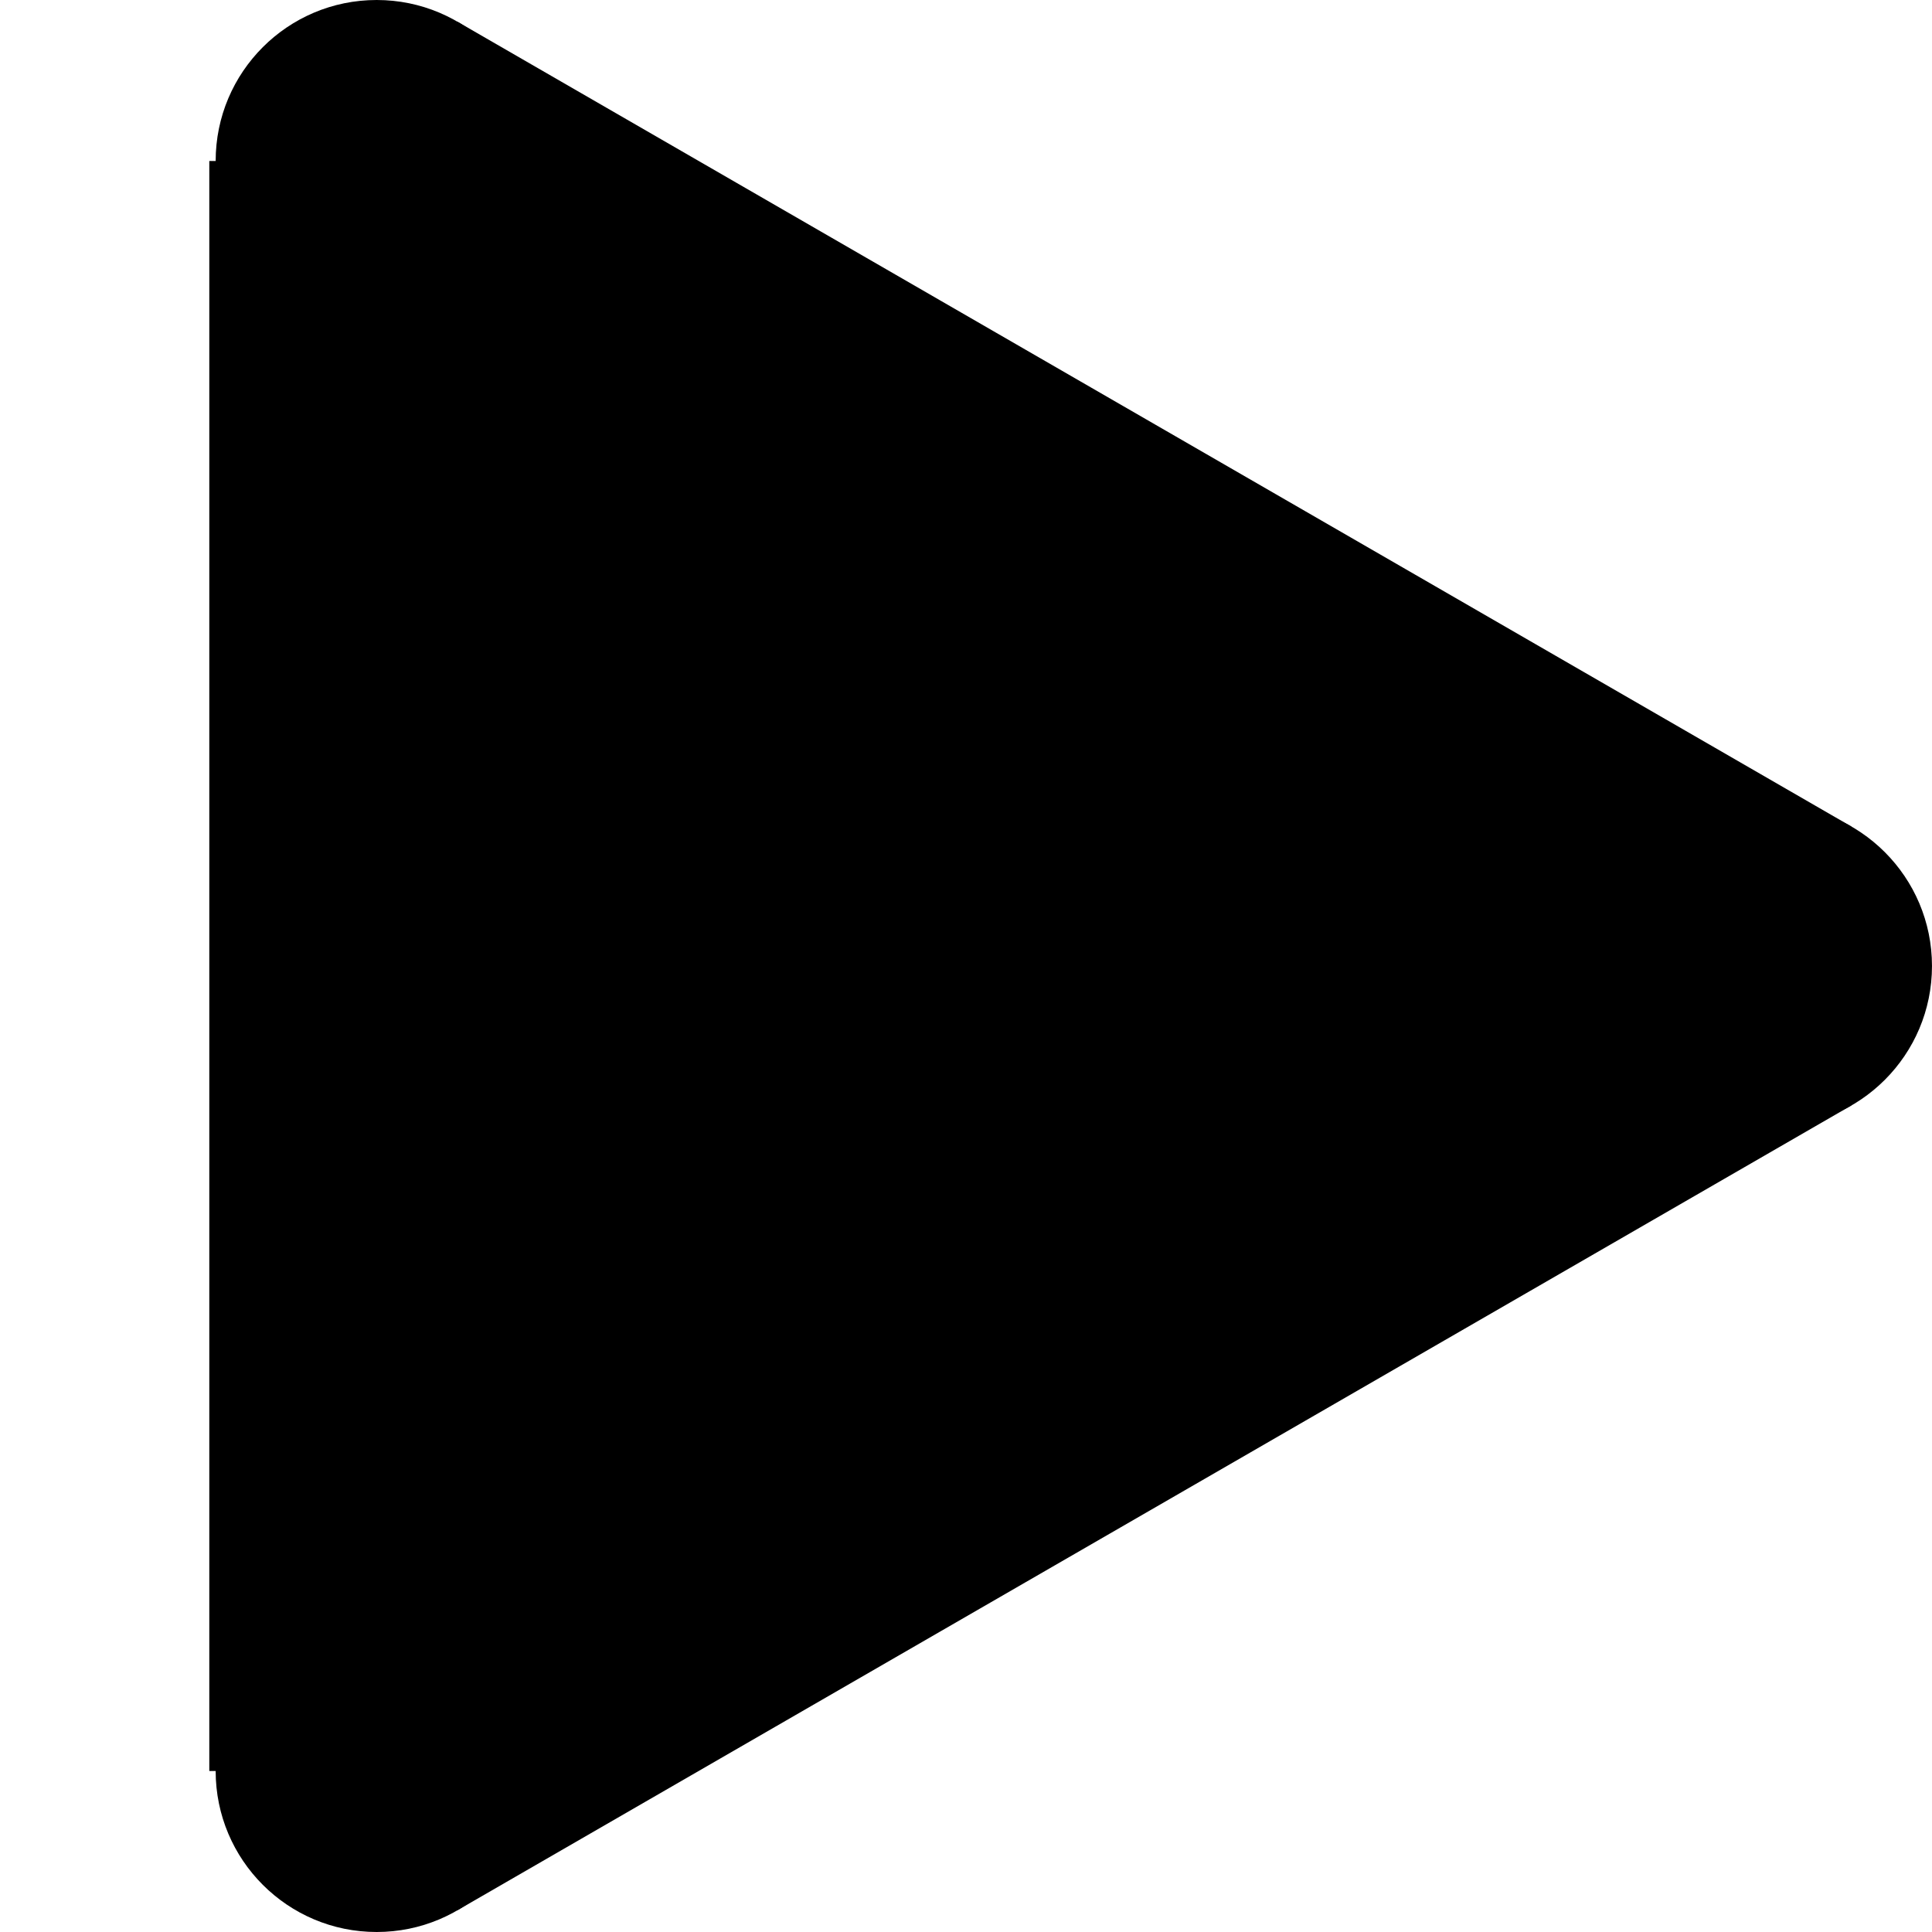 <?xml version="1.0" encoding="utf-8"?>
<!-- Generator: Adobe Illustrator 16.0.0, SVG Export Plug-In . SVG Version: 6.00 Build 0)  -->
<!DOCTYPE svg PUBLIC "-//W3C//DTD SVG 1.1//EN" "http://www.w3.org/Graphics/SVG/1.1/DTD/svg11.dtd">
<svg version="1.1" xmlns="http://www.w3.org/2000/svg" xmlns:xlink="http://www.w3.org/1999/xlink" x="0px" y="0px" width="120px"
	 height="120px" viewBox="0 0 120 120" enable-background="new 0 0 120 120" xml:space="preserve">
<g id="Layer_1">
	<circle cx="23.395" cy="110" r="10"/>
	<circle cx="23.395" cy="10" r="10"/>
	<rect x="13" y="10" width="20" height="100"/>
	<rect x="56.696" y="35" transform="matrix(-0.5 -0.866 0.866 -0.5 26.431 185.26)" width="20.001" height="100"/>
	<circle cx="109.999" cy="60" r="10"/>
	<rect x="56.697" y="-15" transform="matrix(-0.5 0.866 -0.866 -0.5 130.356 -5.261)" width="20" height="100.001"/>
	<polygon points="28,20 28,100 98,60 	"/>
</g>
<g id="Layer_2">
</g>
</svg>
